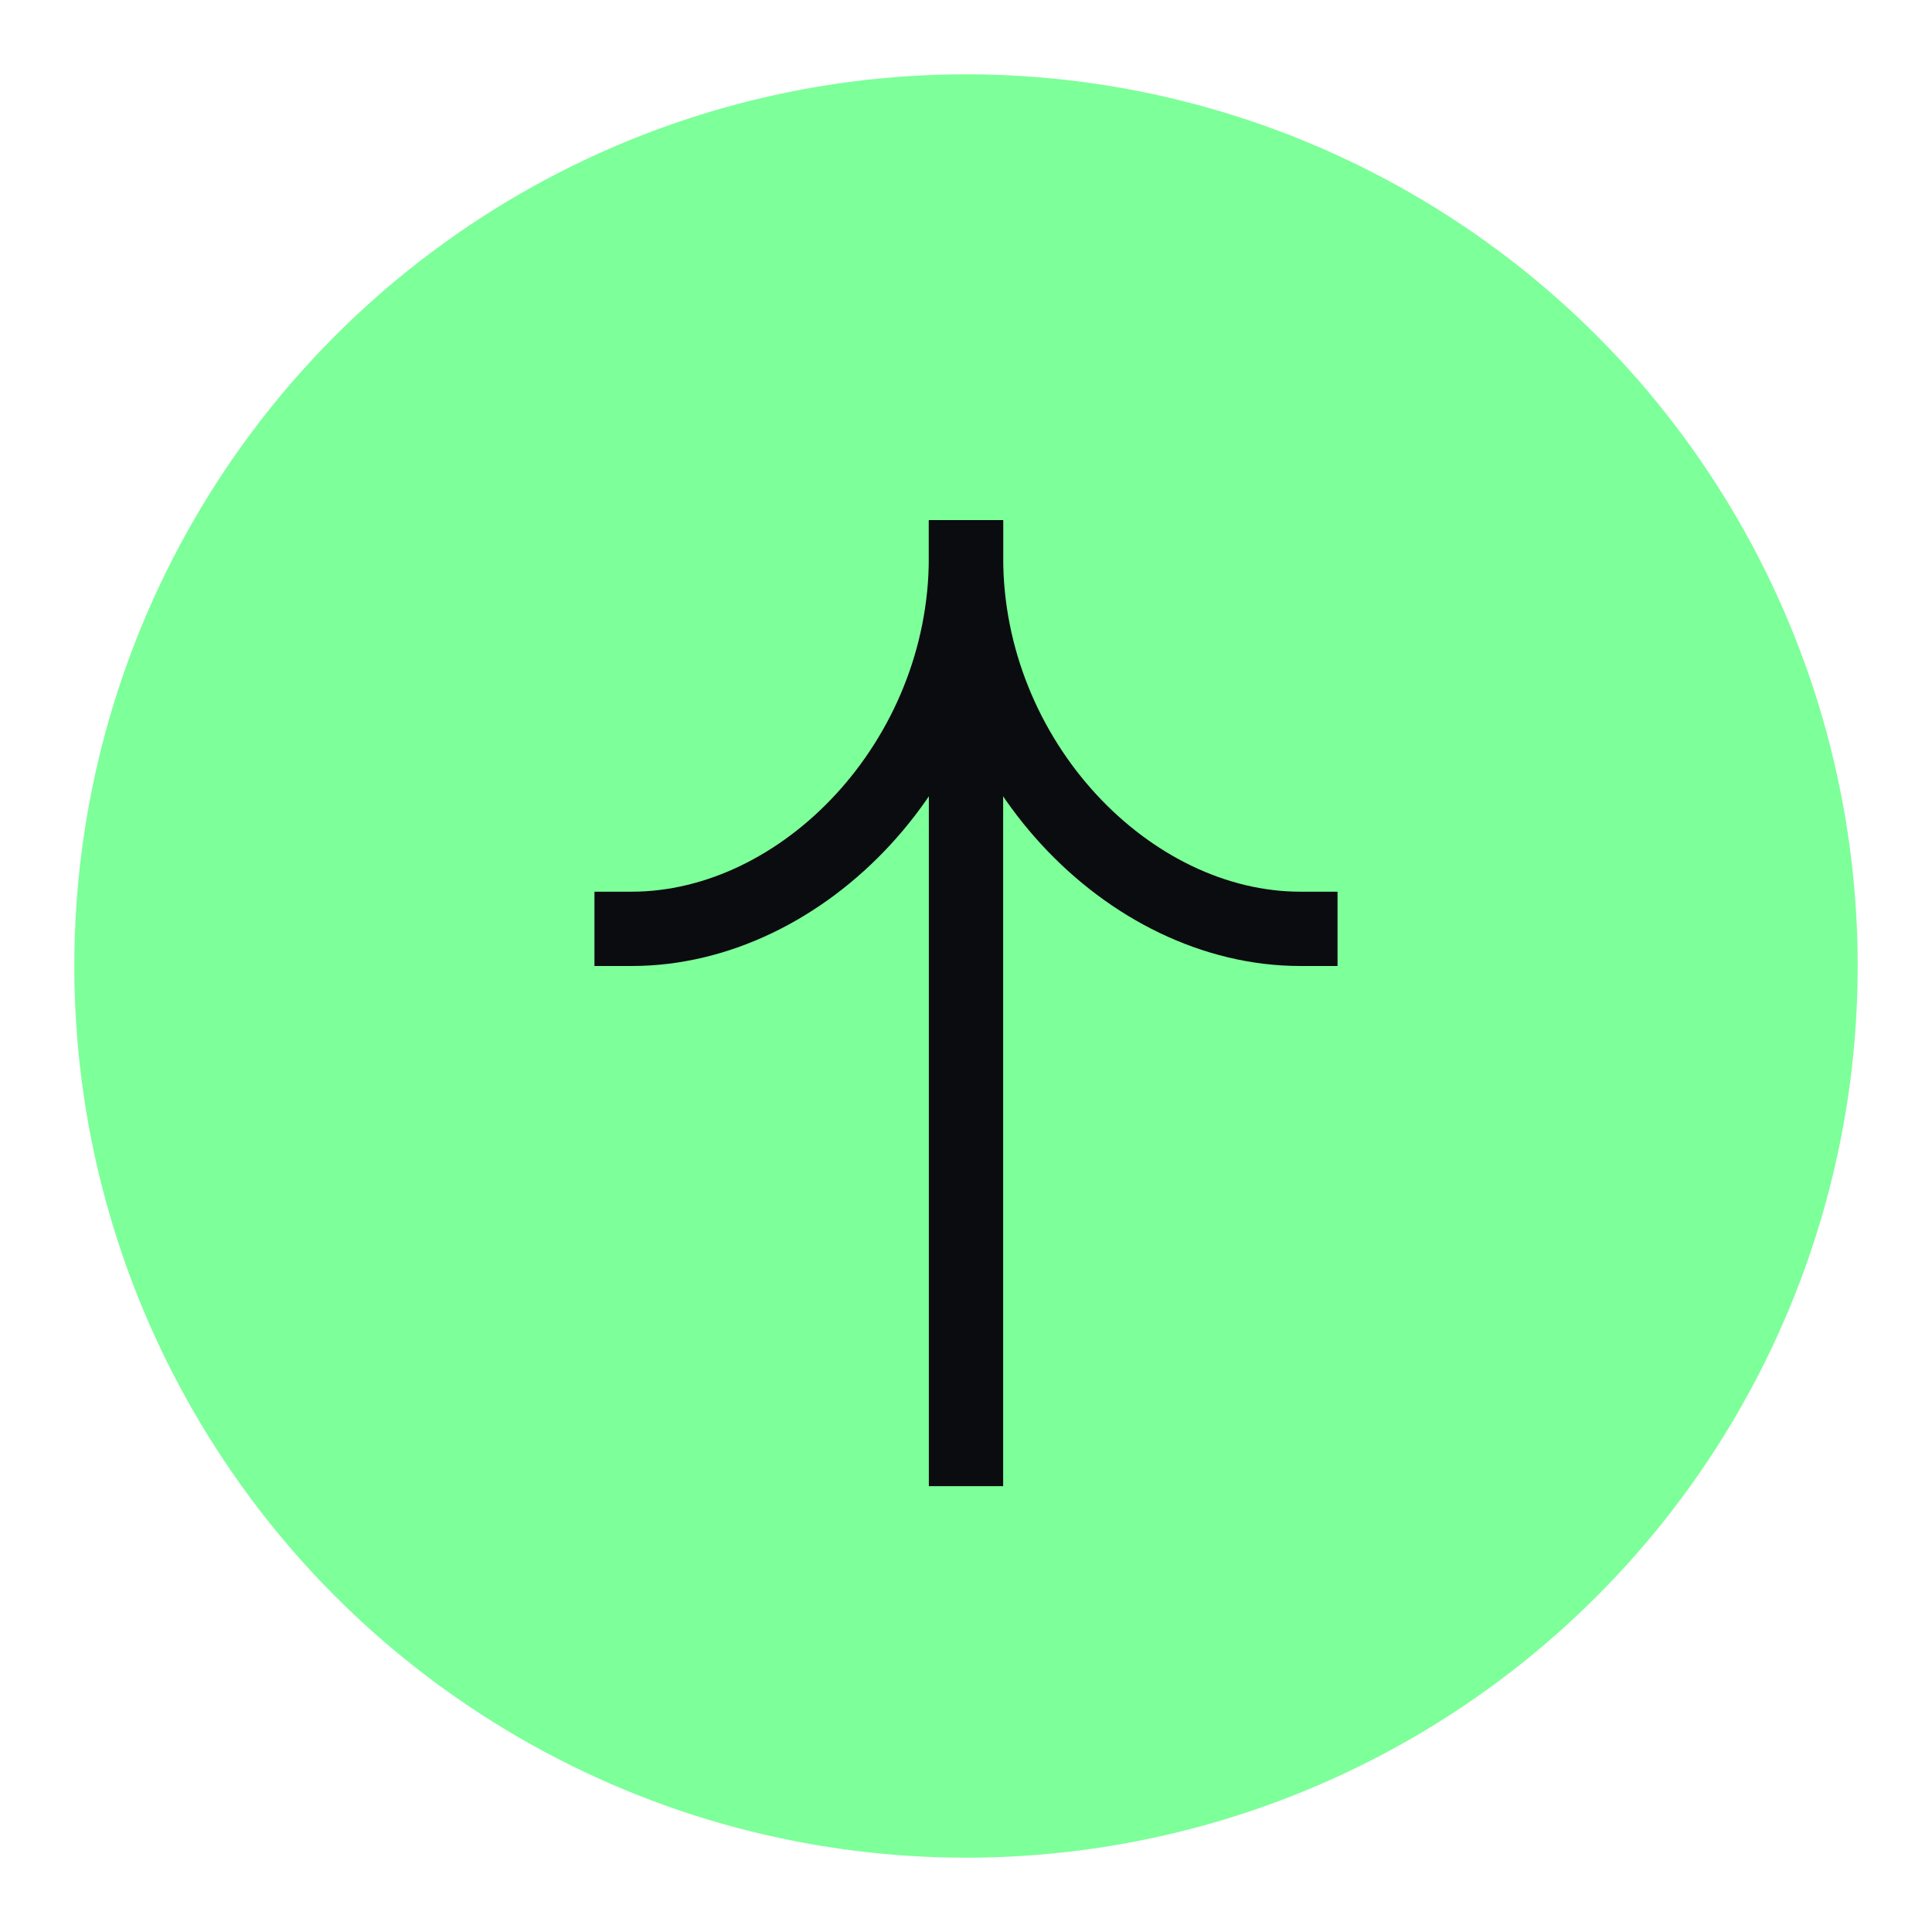 <svg width="52" height="52" viewBox="0 0 52 52" fill="none" xmlns="http://www.w3.org/2000/svg">
<circle cx="26" cy="26" r="24" fill="#7DFF99"/>
<path d="M26 15L26 39" stroke="#0B0C0F" stroke-width="2" stroke-linecap="square"/>
<path d="M17 25C21.627 25 26 20.473 26 15" stroke="#0B0C0F" stroke-width="2" stroke-linecap="square"/>
<path d="M35 25C30.373 25 26 20.473 26 15" stroke="#0B0C0F" stroke-width="2" stroke-linecap="square"/>
</svg>
